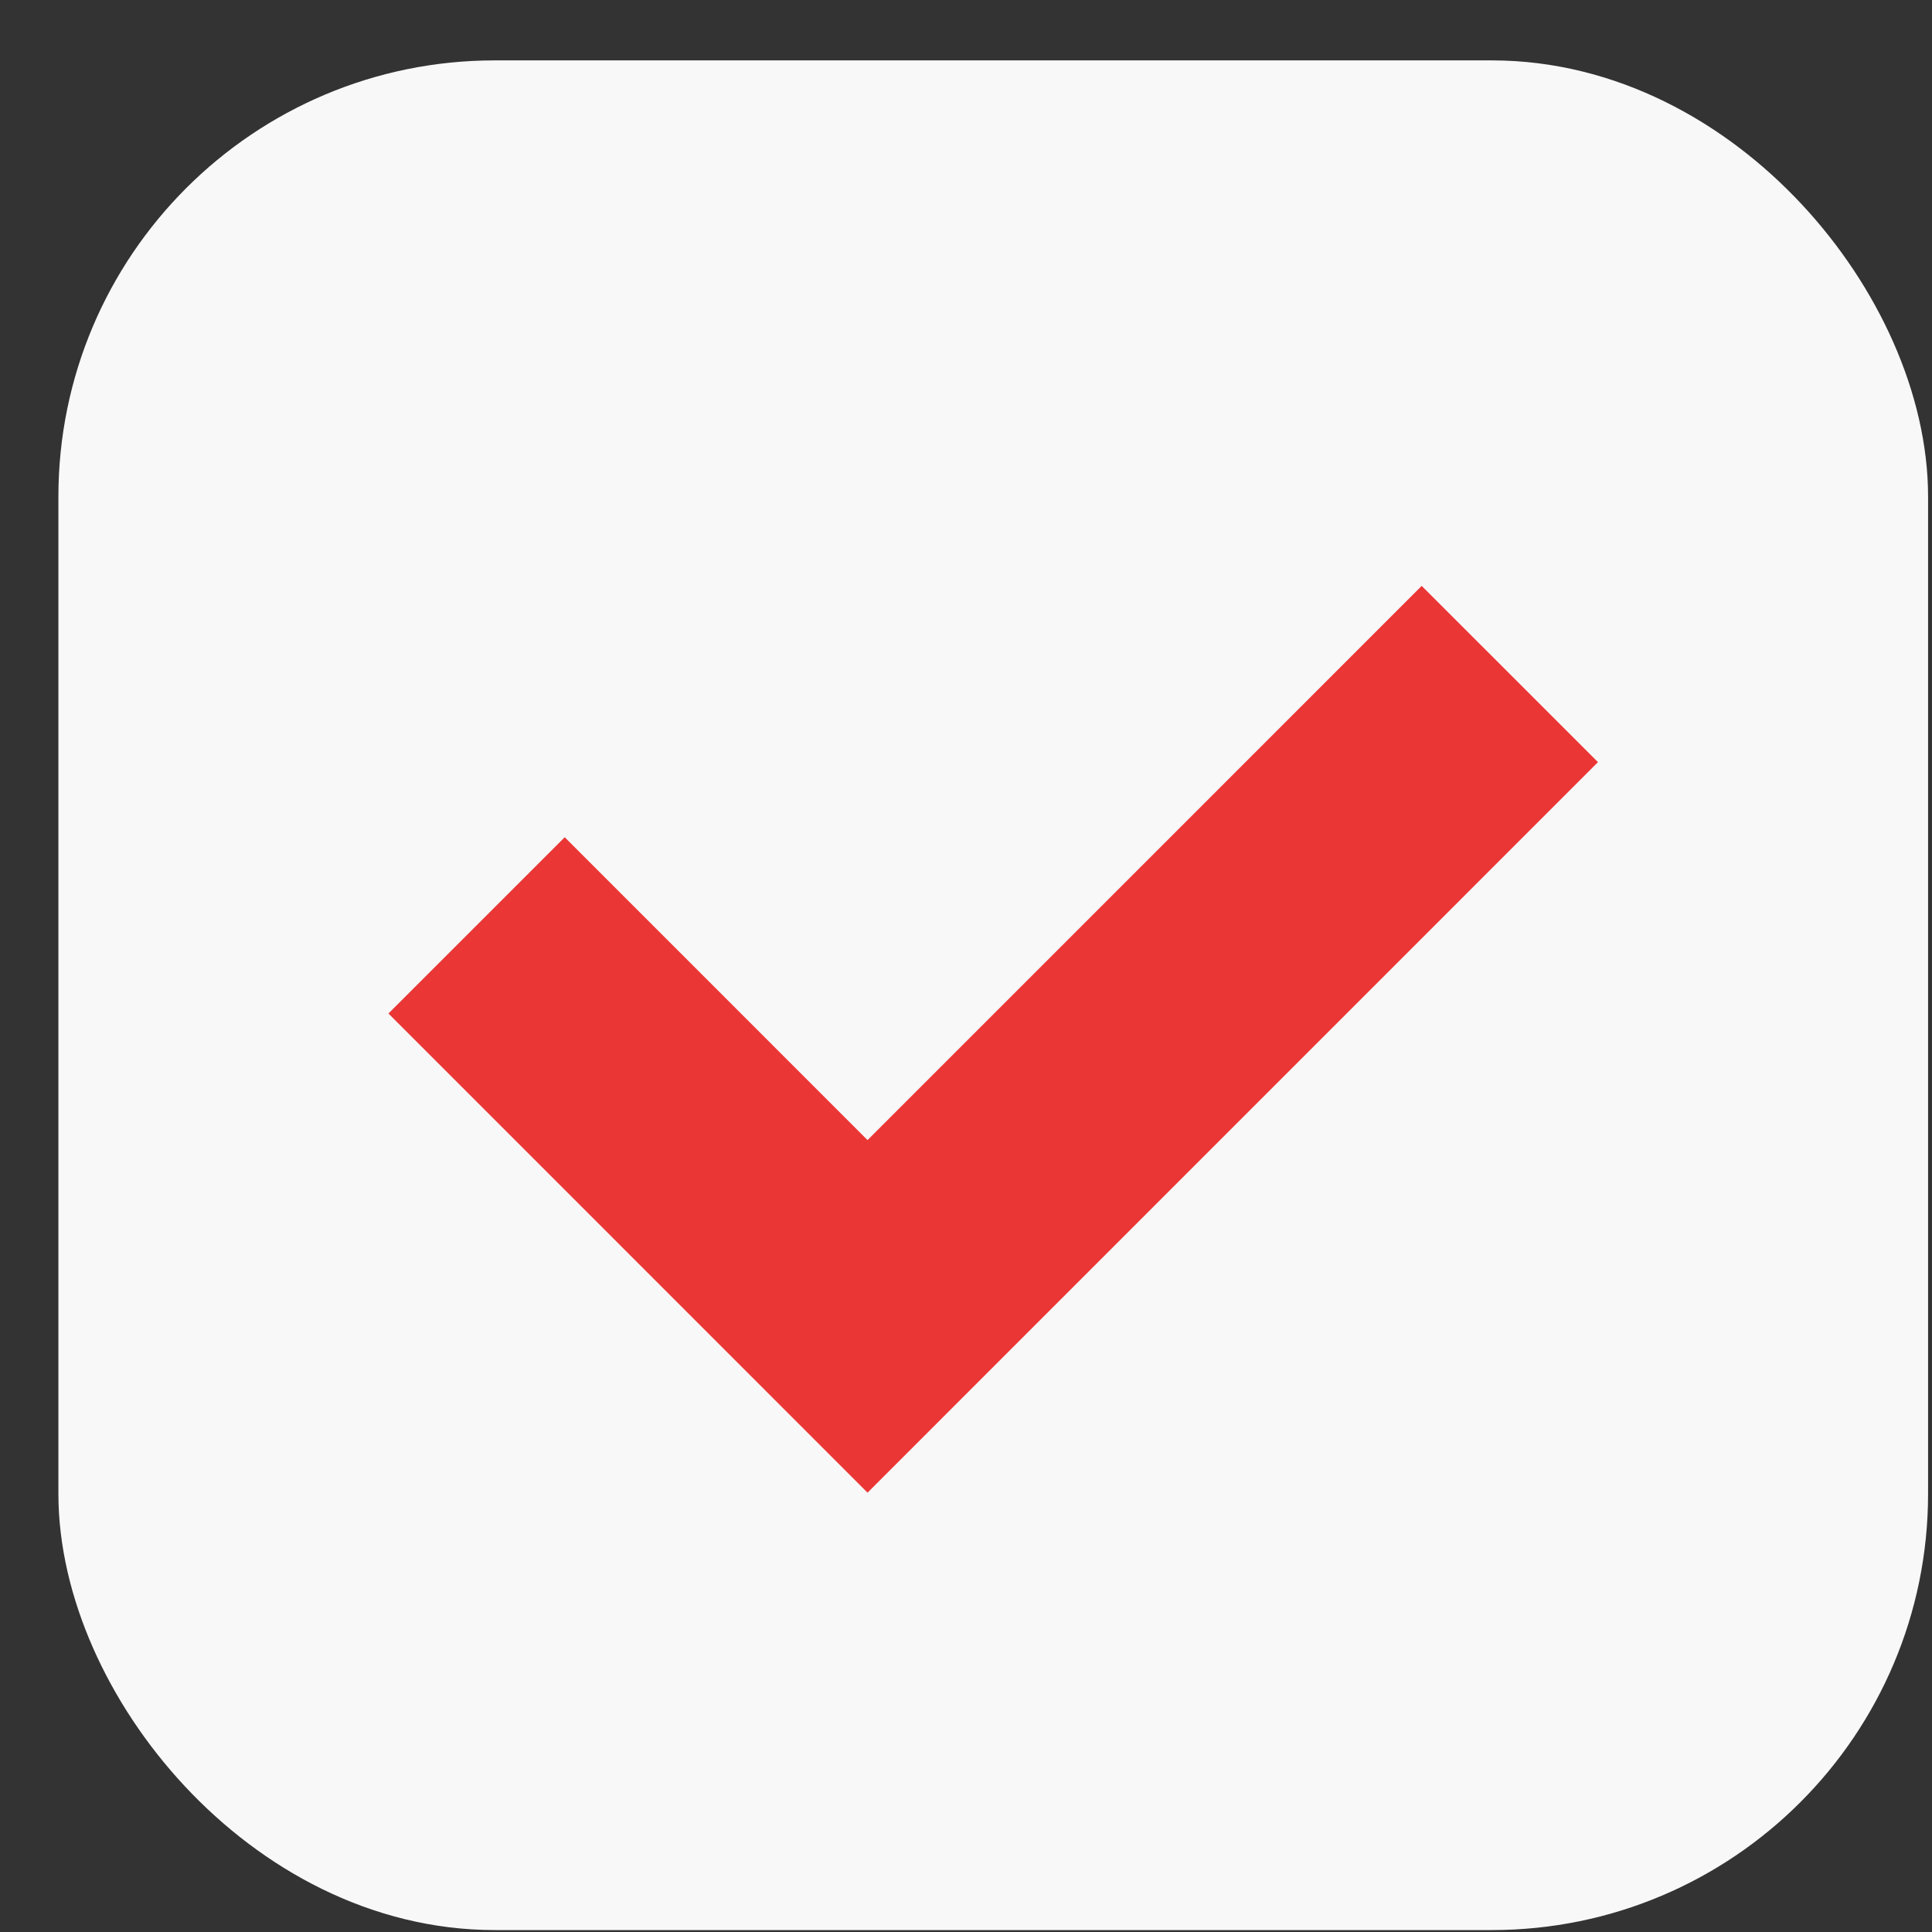 <svg width="31" height="31" viewBox="0 0 31 31" fill="none" xmlns="http://www.w3.org/2000/svg">
<rect x="0" y="0" width="31" height="31" fill="#333333" stroke="none"/>
<rect x="1.937" y="1.969" width="28" height="28" rx="6" fill="#F8F8F8"/>
<path d="M7.647 14.848L13.92 21.122L24.226 10.815" stroke="#EB3636" stroke-width="4"/>
<rect x="1.937" y="1.969" width="28" height="28" rx="6" stroke="#F8F8F8" stroke-width="2"/>
</svg>
